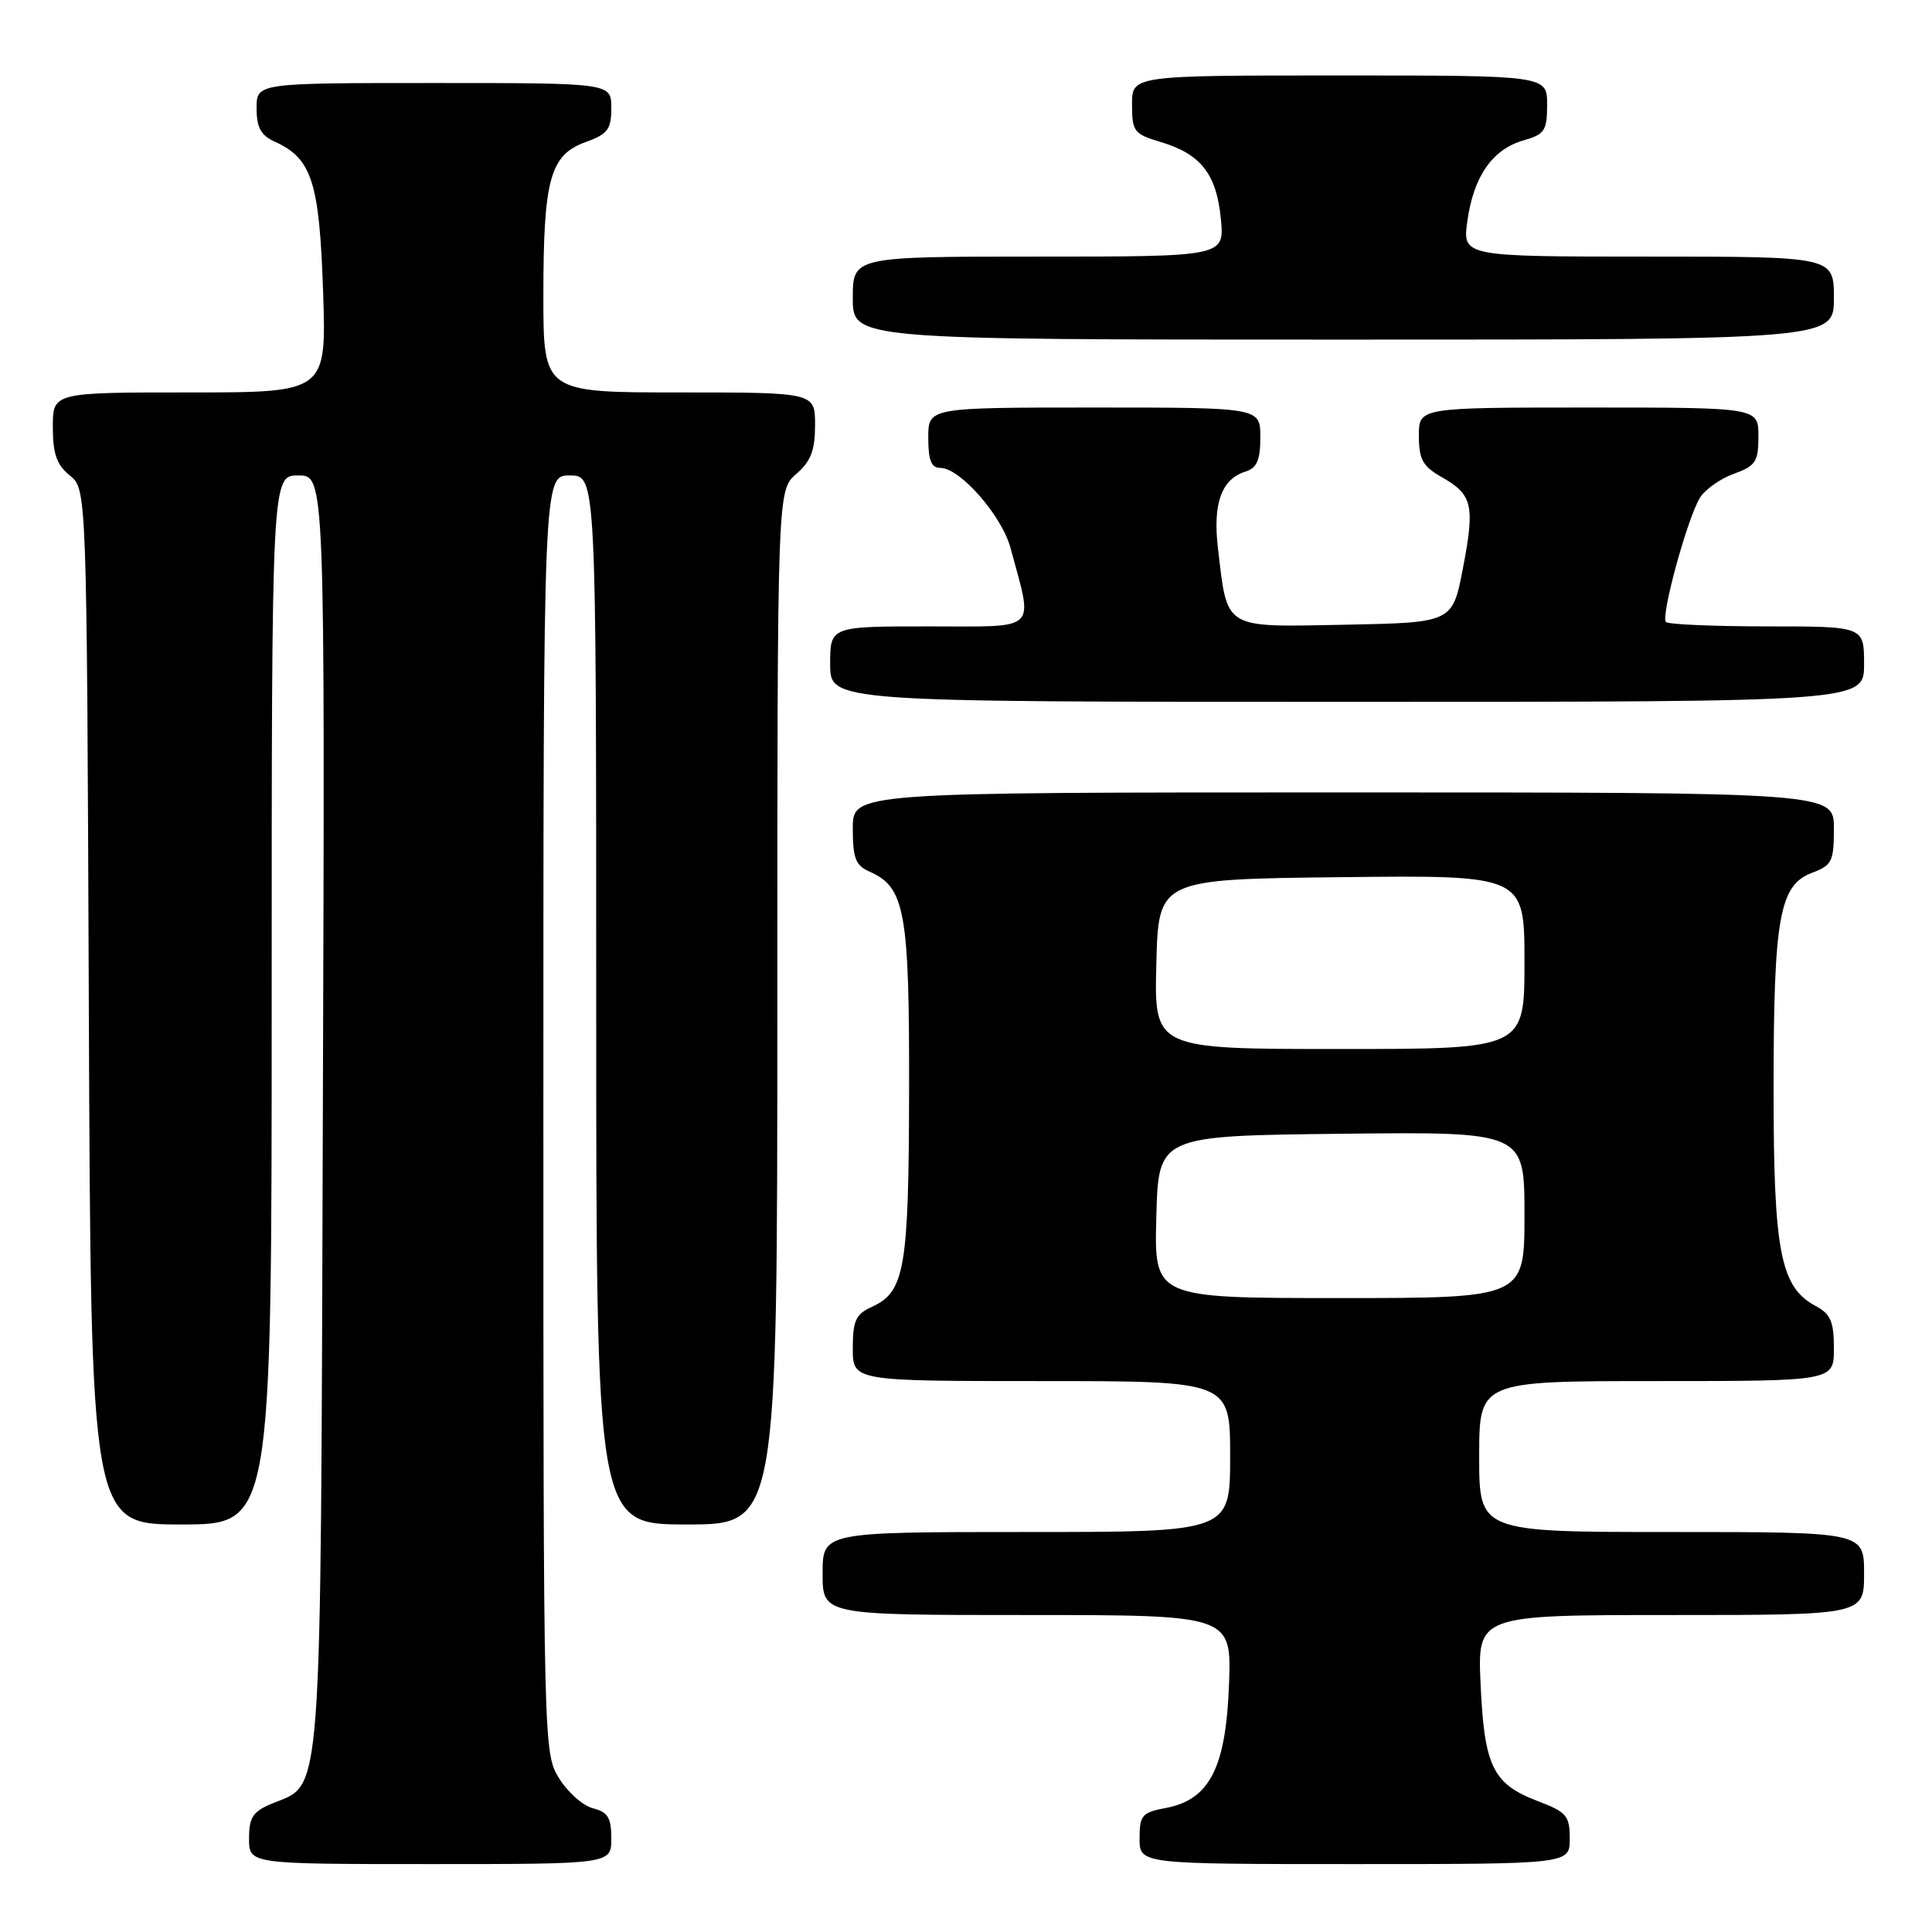 <?xml version="1.0" encoding="UTF-8" standalone="no"?>
<!DOCTYPE svg PUBLIC "-//W3C//DTD SVG 1.1//EN" "http://www.w3.org/Graphics/SVG/1.1/DTD/svg11.dtd" >
<svg xmlns="http://www.w3.org/2000/svg" xmlns:xlink="http://www.w3.org/1999/xlink" version="1.1" viewBox="0 0 256 256">
 <g >
 <path fill="currentColor"
d=" M 81.00 243.61 C 81.00 240.86 80.54 240.10 78.58 239.61 C 77.25 239.28 75.23 237.49 74.08 235.63 C 72.02 232.29 72.00 231.64 72.00 147.63 C 72.00 63.00 72.00 63.00 75.50 63.00 C 79.00 63.00 79.00 63.00 79.00 132.50 C 79.00 202.00 79.00 202.00 91.00 202.00 C 103.00 202.00 103.00 202.00 103.00 133.49 C 103.00 64.99 103.00 64.99 105.50 62.81 C 107.45 61.12 108.00 59.68 108.00 56.32 C 108.00 52.00 108.00 52.00 90.00 52.00 C 72.00 52.00 72.00 52.00 72.00 39.15 C 72.00 23.75 72.88 20.53 77.59 18.83 C 80.53 17.77 81.00 17.15 81.00 14.30 C 81.00 11.00 81.00 11.00 57.50 11.00 C 34.00 11.00 34.00 11.00 34.00 14.34 C 34.00 16.91 34.56 17.94 36.45 18.79 C 41.32 21.01 42.32 24.12 42.81 38.59 C 43.26 52.00 43.26 52.00 25.13 52.00 C 7.00 52.00 7.00 52.00 7.00 56.59 C 7.00 60.14 7.51 61.59 9.25 63.00 C 11.50 64.82 11.50 64.82 11.77 133.41 C 12.04 202.00 12.04 202.00 24.02 202.00 C 36.00 202.00 36.00 202.00 36.00 132.50 C 36.00 63.00 36.00 63.00 39.53 63.00 C 43.06 63.00 43.06 63.00 42.78 147.25 C 42.47 240.57 42.79 236.19 36.05 238.98 C 33.50 240.04 33.00 240.80 33.00 243.62 C 33.00 247.00 33.00 247.00 57.00 247.00 C 81.00 247.00 81.00 247.00 81.00 243.61 Z  M 208.00 243.64 C 208.00 240.60 207.59 240.11 203.75 238.65 C 197.81 236.38 196.69 234.08 196.19 223.25 C 195.76 214.00 195.76 214.00 221.38 214.00 C 247.00 214.00 247.00 214.00 247.00 208.50 C 247.00 203.00 247.00 203.00 221.50 203.00 C 196.00 203.00 196.00 203.00 196.00 193.00 C 196.00 183.00 196.00 183.00 219.50 183.00 C 243.00 183.00 243.00 183.00 243.00 178.67 C 243.00 175.10 242.57 174.11 240.55 173.03 C 235.91 170.54 235.00 165.83 235.01 144.23 C 235.01 121.59 235.78 117.29 240.08 115.66 C 242.75 114.66 243.00 114.15 243.00 109.78 C 243.00 105.00 243.00 105.00 178.00 105.00 C 113.00 105.00 113.00 105.00 113.00 109.76 C 113.00 113.74 113.37 114.69 115.25 115.51 C 119.92 117.57 120.50 120.82 120.46 144.50 C 120.42 168.14 119.89 171.18 115.52 173.17 C 113.39 174.14 113.00 174.99 113.00 178.66 C 113.00 183.00 113.00 183.00 138.00 183.00 C 163.00 183.00 163.00 183.00 163.00 193.00 C 163.00 203.00 163.00 203.00 136.00 203.00 C 109.00 203.00 109.00 203.00 109.00 208.50 C 109.00 214.00 109.00 214.00 136.10 214.00 C 163.19 214.00 163.19 214.00 162.85 223.25 C 162.43 234.27 160.27 238.48 154.46 239.57 C 151.32 240.16 151.00 240.54 151.00 243.61 C 151.00 247.00 151.00 247.00 179.50 247.00 C 208.00 247.00 208.00 247.00 208.00 243.64 Z  M 247.00 88.00 C 247.00 83.00 247.00 83.00 234.17 83.00 C 227.11 83.00 221.07 82.74 220.75 82.42 C 220.02 81.69 223.60 68.61 225.26 65.94 C 225.94 64.85 227.96 63.42 229.75 62.78 C 232.64 61.73 233.00 61.18 233.00 57.80 C 233.00 54.00 233.00 54.00 210.50 54.00 C 188.00 54.00 188.00 54.00 188.01 57.75 C 188.01 60.87 188.52 61.79 191.02 63.21 C 195.13 65.55 195.45 66.92 193.85 75.28 C 192.46 82.50 192.46 82.50 178.21 82.78 C 161.96 83.09 162.67 83.52 161.38 72.60 C 160.69 66.73 161.85 63.50 165.00 62.50 C 166.55 62.01 167.00 60.99 167.00 57.93 C 167.00 54.00 167.00 54.00 145.00 54.00 C 123.00 54.00 123.00 54.00 123.00 58.00 C 123.00 61.00 123.40 62.00 124.60 62.00 C 127.21 62.00 132.74 68.31 133.90 72.61 C 136.92 83.86 137.81 83.00 123.12 83.00 C 110.00 83.00 110.00 83.00 110.00 88.00 C 110.00 93.00 110.00 93.00 178.50 93.00 C 247.00 93.00 247.00 93.00 247.00 88.00 Z  M 243.00 39.50 C 243.00 34.00 243.00 34.00 218.39 34.00 C 193.77 34.00 193.77 34.00 194.44 29.25 C 195.27 23.35 197.76 19.79 201.85 18.61 C 204.68 17.80 205.00 17.32 205.00 13.86 C 205.00 10.00 205.00 10.00 177.50 10.00 C 150.00 10.00 150.00 10.00 150.00 13.84 C 150.00 17.43 150.25 17.76 153.84 18.83 C 159.13 20.42 161.20 23.08 161.77 28.99 C 162.25 34.00 162.25 34.00 137.63 34.00 C 113.00 34.00 113.00 34.00 113.00 39.50 C 113.00 45.00 113.00 45.00 178.00 45.00 C 243.00 45.00 243.00 45.00 243.00 39.50 Z  M 153.22 161.25 C 153.50 150.50 153.50 150.50 177.75 150.23 C 202.00 149.96 202.00 149.96 202.00 160.98 C 202.00 172.00 202.00 172.00 177.47 172.00 C 152.93 172.00 152.93 172.00 153.22 161.25 Z  M 153.22 127.75 C 153.50 116.50 153.50 116.50 177.75 116.23 C 202.00 115.96 202.00 115.96 202.00 127.48 C 202.00 139.00 202.00 139.00 177.47 139.00 C 152.93 139.00 152.93 139.00 153.22 127.75 Z "/>
</g>
</svg>
